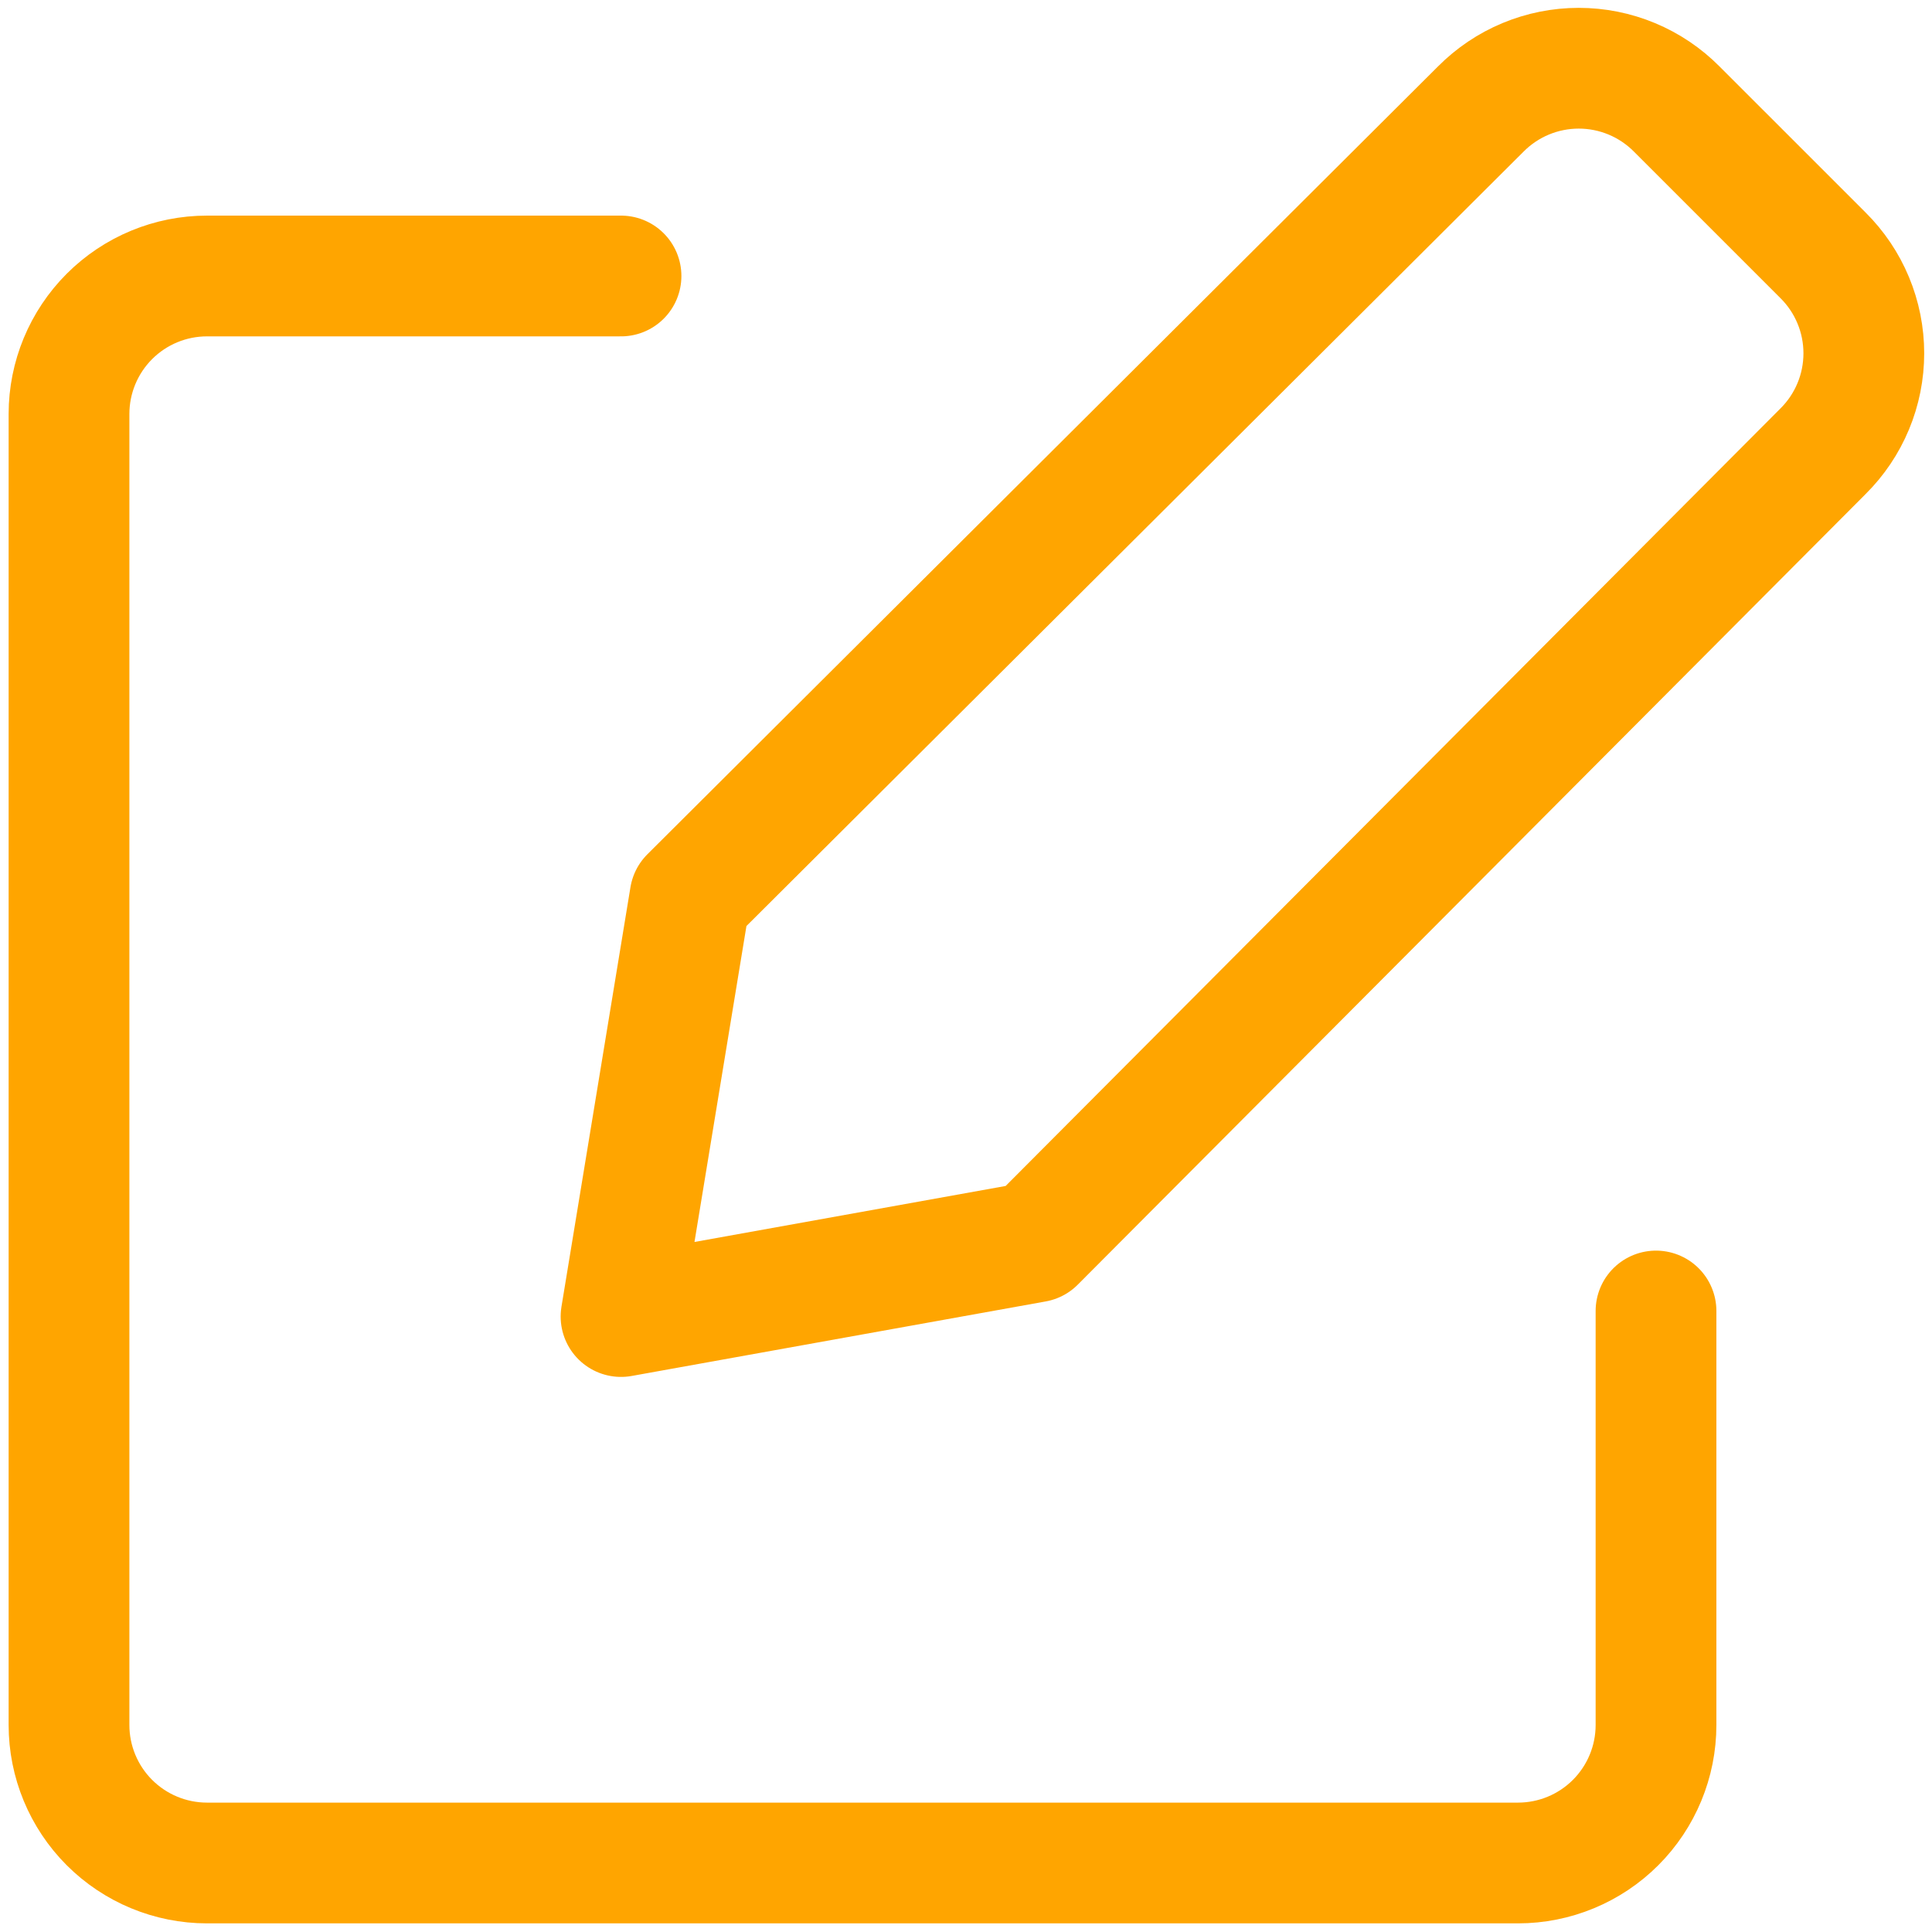 <svg width="128" height="128" viewBox="0 0 128 128" fill="none" xmlns="http://www.w3.org/2000/svg">
<mask id="mask0_120_4" style="mask-type:luminance" maskUnits="userSpaceOnUse" x="0" y="0" width="128" height="128">
<path d="M0 0H128V128H0V0Z" fill="white"/>
</mask>
<g mask="url(#mask0_120_4)">
<path d="M68.573 82.287L41.145 87.224L45.716 59.43L98.105 7.224C98.955 6.367 99.966 5.687 101.08 5.223C102.194 4.759 103.389 4.52 104.596 4.52C105.803 4.52 106.998 4.759 108.112 5.223C109.226 5.687 110.237 6.367 111.087 7.224L120.779 16.915C121.636 17.765 122.316 18.776 122.78 19.891C123.245 21.005 123.483 22.2 123.483 23.407C123.483 24.614 123.245 25.809 122.78 26.923C122.316 28.037 121.636 29.048 120.779 29.898L68.573 82.287Z" stroke="#FFA500" stroke-width="8" stroke-linecap="round" stroke-linejoin="round"/>
<path d="M109.715 86.857V114.285C109.715 116.71 108.751 119.036 107.037 120.75C105.323 122.464 102.997 123.428 100.572 123.428H13.715C11.29 123.428 8.965 122.464 7.25 120.75C5.536 119.036 4.572 116.71 4.572 114.285V27.428C4.572 25.003 5.536 22.678 7.25 20.963C8.965 19.248 11.29 18.285 13.715 18.285H41.144" stroke="#FFA500" stroke-width="8" stroke-linecap="round" stroke-linejoin="round"/>
</g>
</svg>
